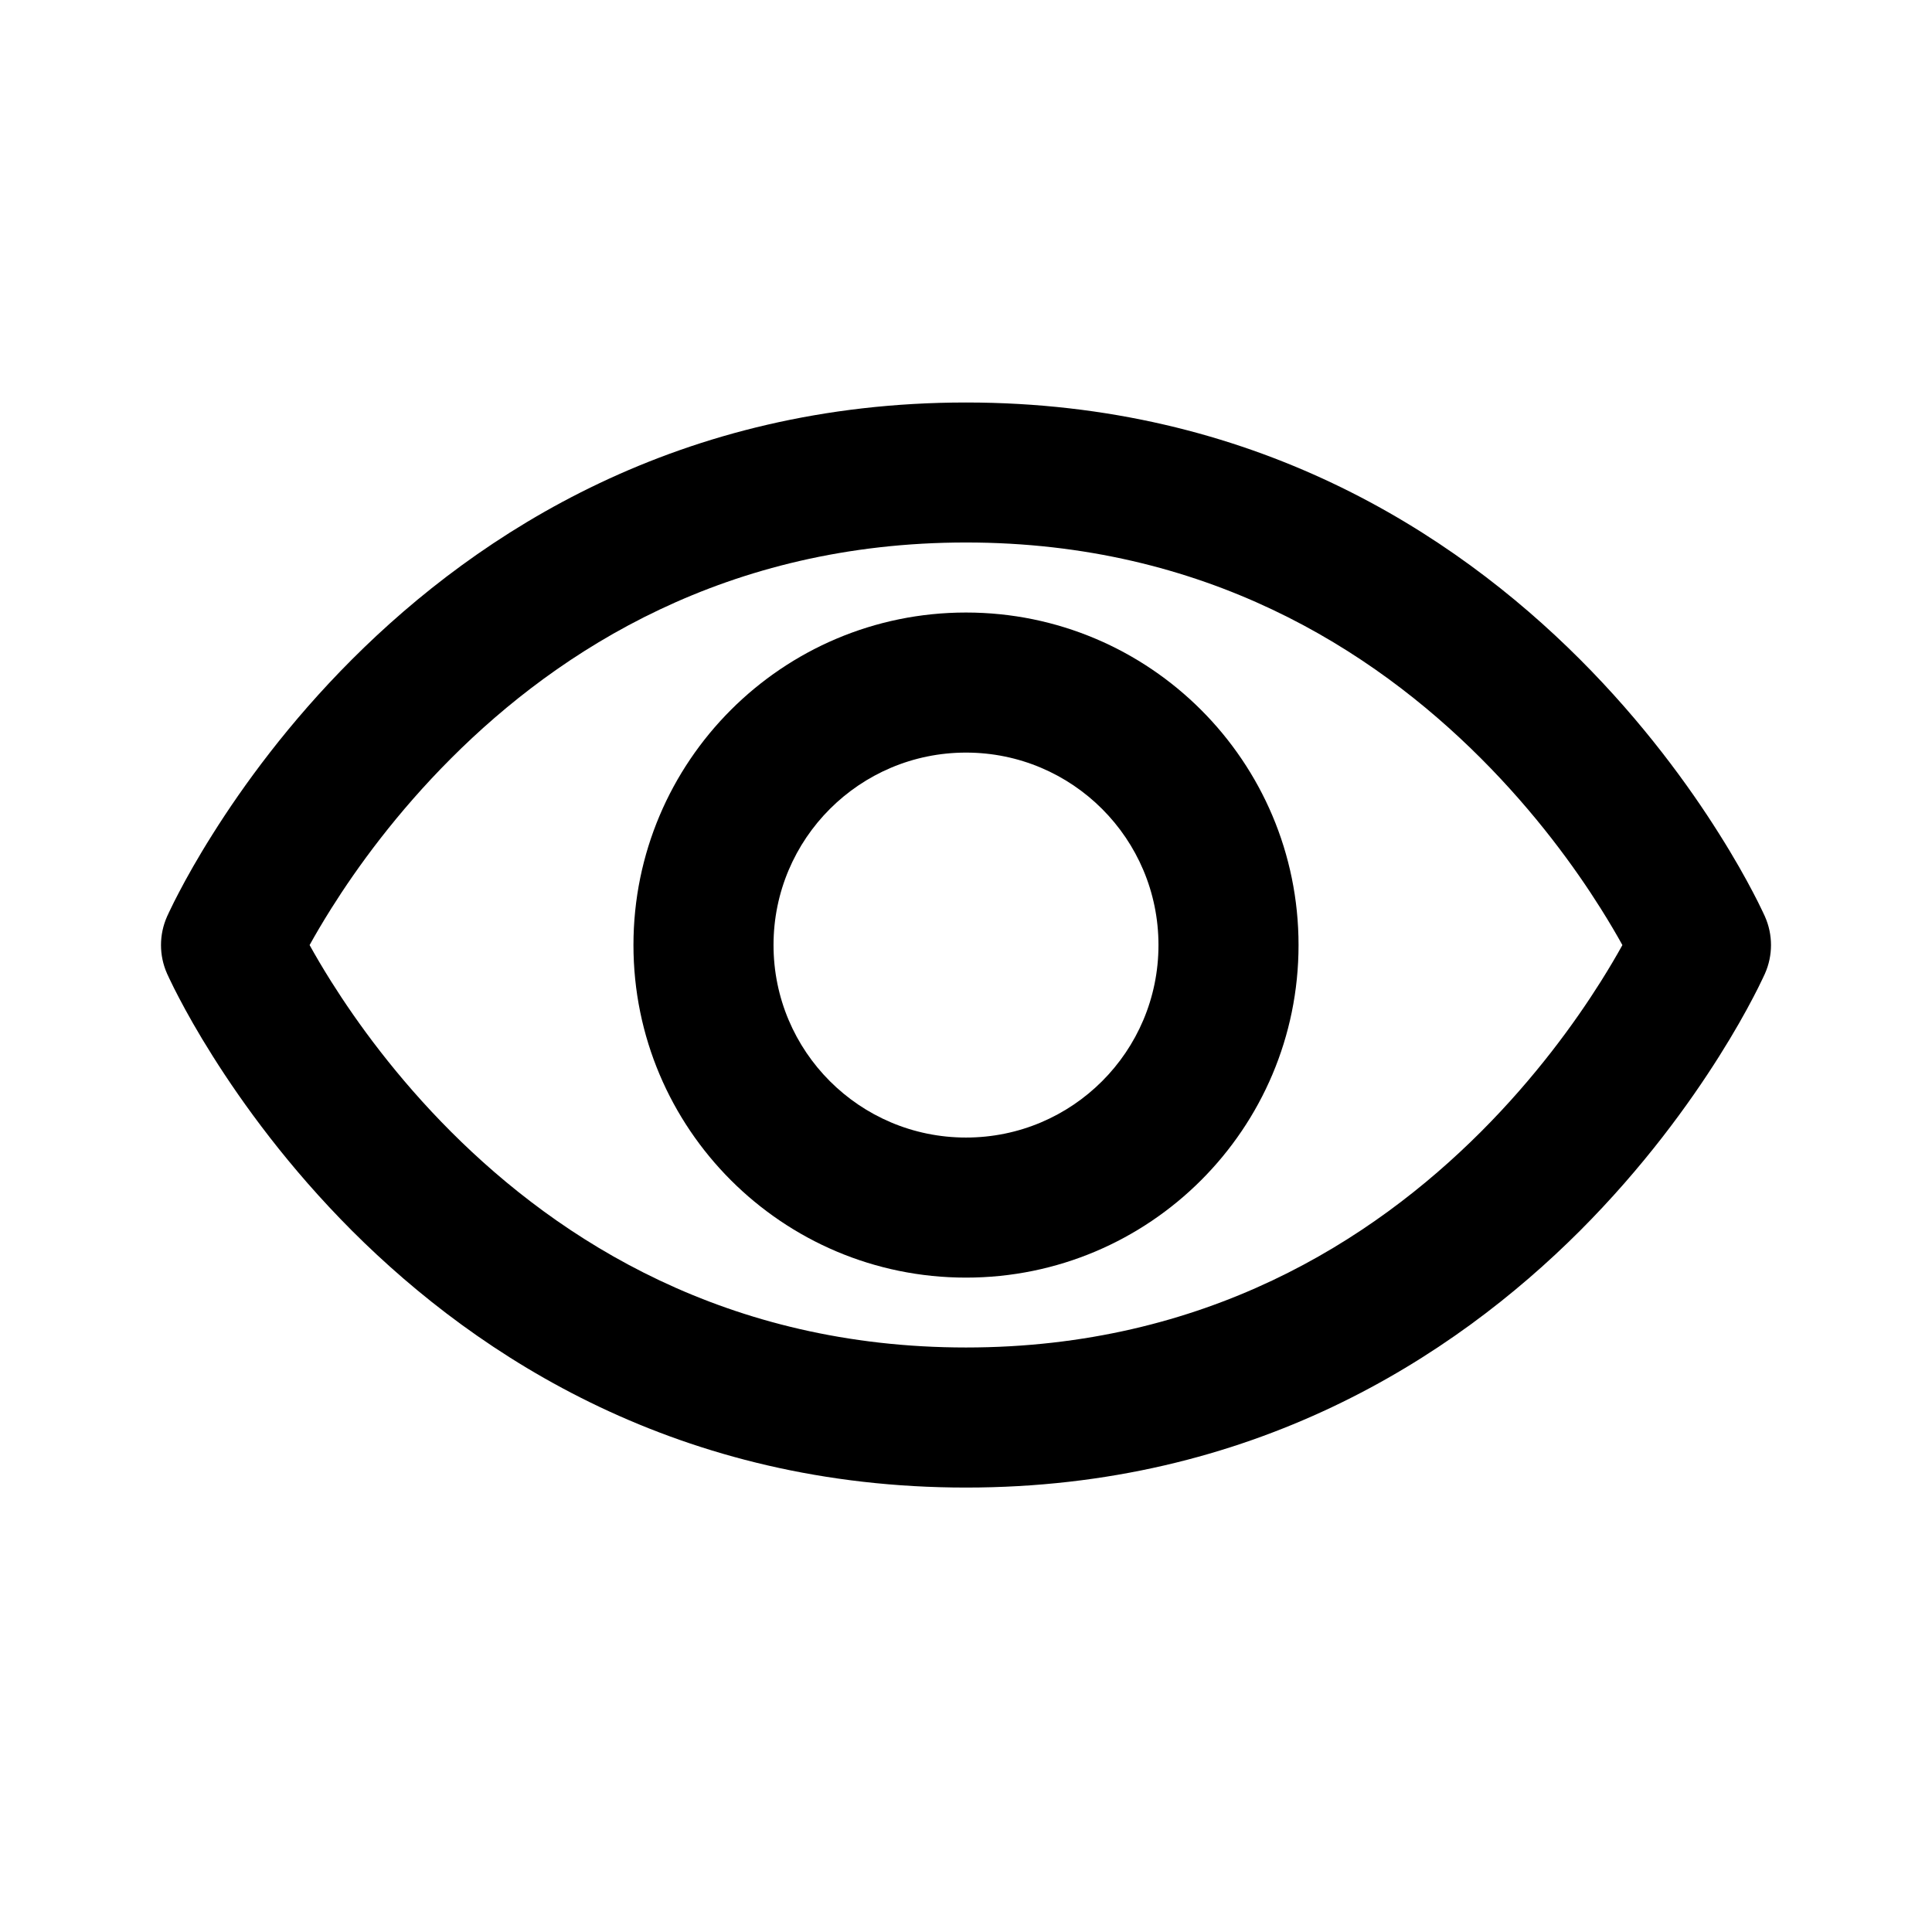 <svg width="24" height="24" viewBox="0 0 24 24" fill="currentColor" xmlns="http://www.w3.org/2000/svg">
  <path fill-rule="evenodd" clip-rule="evenodd"
    d="M4.374 8.19C5.958 6.606 8.45 5 12 5C15.55 5 18.042 6.606 19.626 8.19C20.415 8.979 20.984 9.767 21.357 10.36C21.544 10.656 21.683 10.906 21.776 11.084C21.823 11.174 21.859 11.245 21.883 11.297C21.896 11.322 21.905 11.343 21.912 11.358L21.921 11.377L21.924 11.383L21.925 11.386C21.925 11.386 21.925 11.387 21.131 11.74C21.925 12.093 21.925 12.094 21.925 12.094L21.925 12.095L21.924 12.097L21.921 12.103L21.912 12.122C21.905 12.137 21.896 12.158 21.883 12.183C21.859 12.235 21.823 12.306 21.776 12.396C21.683 12.574 21.544 12.824 21.357 13.12C20.984 13.712 20.415 14.5 19.626 15.29C18.042 16.873 15.55 18.479 12 18.479C8.45 18.479 5.958 16.873 4.374 15.29C3.585 14.5 3.016 13.712 2.643 13.12C2.456 12.824 2.317 12.574 2.224 12.396C2.177 12.306 2.141 12.235 2.117 12.183C2.104 12.158 2.095 12.137 2.088 12.122L2.079 12.103L2.076 12.097L2.075 12.095L2.075 12.094C2.075 12.094 2.075 12.093 2.869 11.74C2.075 11.387 2.075 11.386 2.075 11.386L2.075 11.385L2.076 11.383L2.079 11.377L2.088 11.358C2.095 11.343 2.104 11.322 2.117 11.297C2.141 11.245 2.177 11.174 2.224 11.084C2.317 10.906 2.456 10.656 2.643 10.36C3.016 9.767 3.585 8.979 4.374 8.19ZM2.869 11.74L2.075 11.386C1.975 11.611 1.975 11.869 2.075 12.094L2.869 11.74ZM3.846 11.74C3.915 11.865 4.005 12.019 4.115 12.194C4.435 12.702 4.926 13.382 5.604 14.06C6.955 15.411 9.028 16.739 12 16.739C14.972 16.739 17.045 15.411 18.396 14.06C19.074 13.382 19.565 12.702 19.885 12.194C19.995 12.019 20.085 11.865 20.154 11.74C20.085 11.615 19.995 11.461 19.885 11.286C19.565 10.777 19.074 10.098 18.396 9.42C17.045 8.068 14.972 6.739 12 6.739C9.028 6.739 6.955 8.068 5.604 9.42C4.926 10.098 4.435 10.777 4.115 11.286C4.005 11.461 3.915 11.615 3.846 11.74ZM21.131 11.74L21.925 12.094C22.025 11.869 22.025 11.611 21.925 11.386L21.131 11.74Z" />
  <path fill-rule="evenodd" clip-rule="evenodd"
    d="M12 9.349C10.679 9.349 9.609 10.419 9.609 11.74C9.609 13.061 10.679 14.131 12 14.131C13.321 14.131 14.391 13.061 14.391 11.74C14.391 10.419 13.321 9.349 12 9.349ZM7.869 11.74C7.869 9.459 9.719 7.609 12 7.609C14.281 7.609 16.131 9.459 16.131 11.74C16.131 14.021 14.281 15.871 12 15.871C9.719 15.871 7.869 14.021 7.869 11.74Z" />
</svg>
